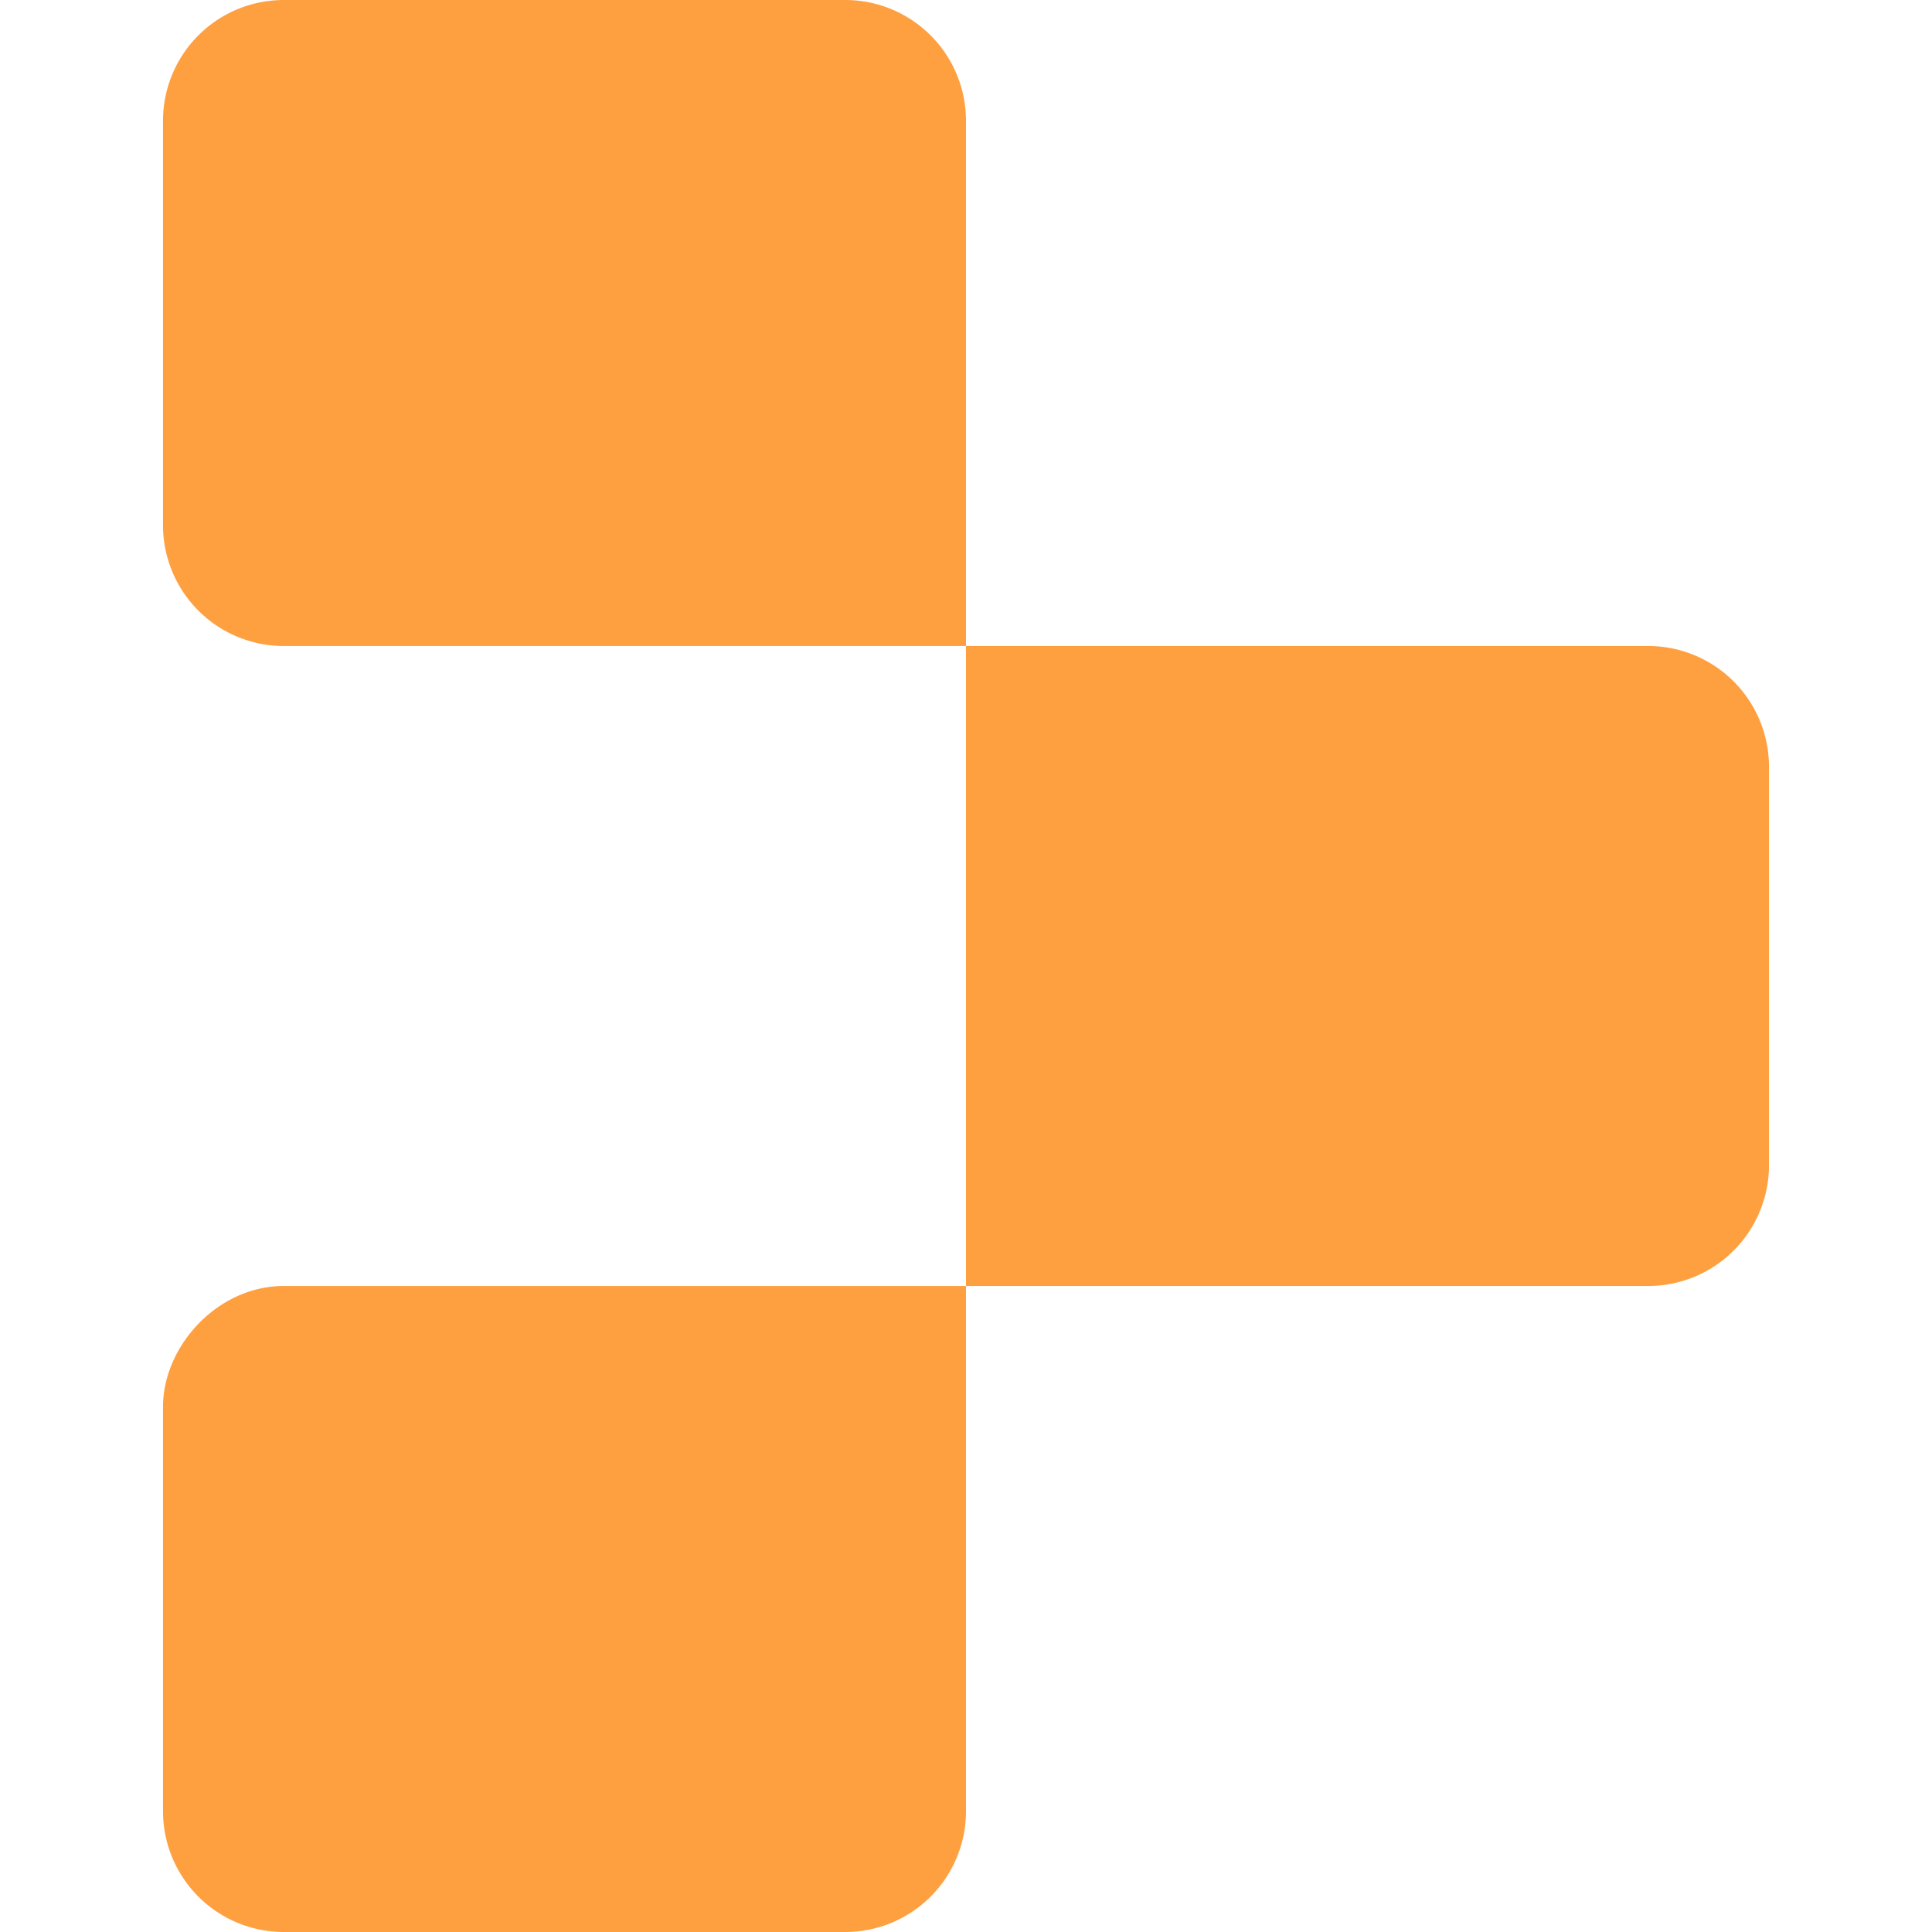 <svg xmlns="http://www.w3.org/2000/svg" viewBox="0 0 16 16"><path fill="#ffa040" d="M1.35 1a1 1 0 0 1 1-1H7a1 1 0 0 1 1 1v4.35H2.35a1 1 0 0 1-1-1zM8 5.35h5.65a1 1 0 0 1 1 1v3.3a1 1 0 0 1-1 1H8zm-6.65 6.3c0-.5.45-1 1-1H8V15a1 1 0 0 1-1 1H2.35a1 1 0 0 1-1-1z"/></svg>